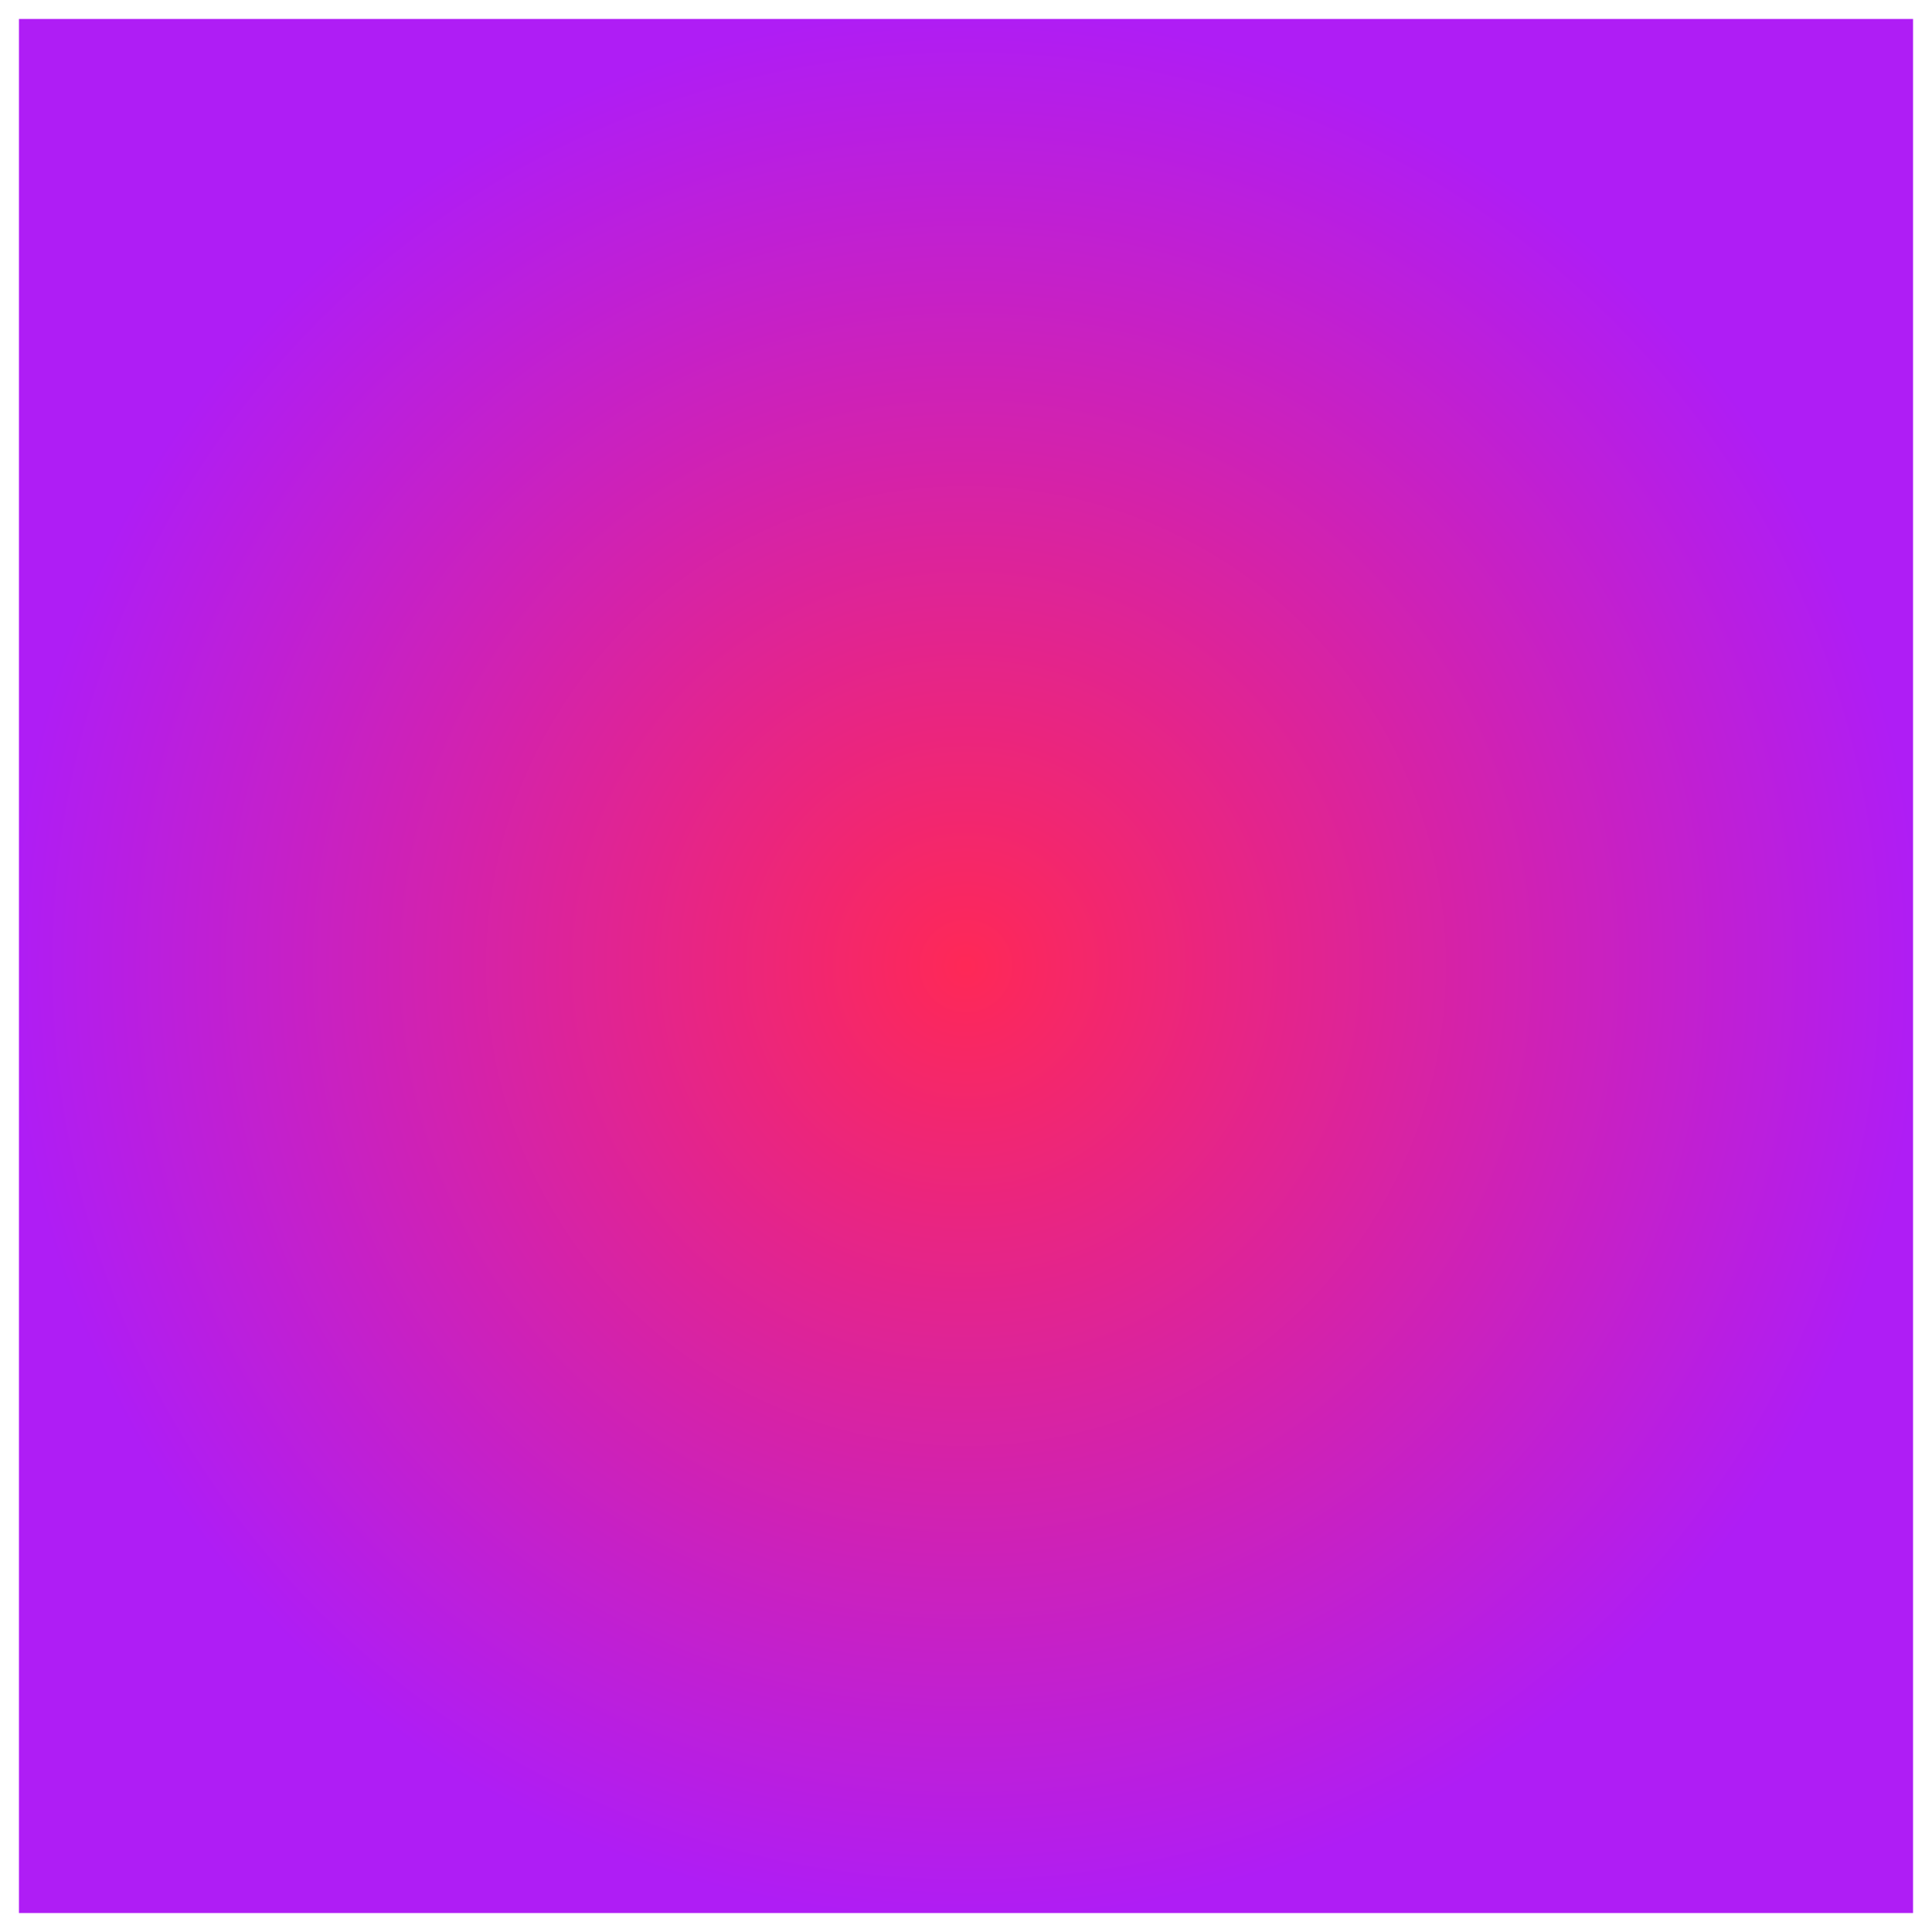 <?xml version="1.0" encoding="utf-8"?>
<!-- Generator: Adobe Illustrator 26.3.1, SVG Export Plug-In . SVG Version: 6.00 Build 0)  -->
<svg version="1.1" id="Layer_1" xmlns="http://www.w3.org/2000/svg" xmlns:xlink="http://www.w3.org/1999/xlink" x="0px" y="0px"
	 viewBox="0 0 102 102" style="enable-background:new 0 0 102 102;" xml:space="preserve">
<rect x="0" y="0" width="102" height="102" fill="#333333" stroke="none"/>
<style type="text/css">
	.st0{fill:url(#SVGID_1_);}
	.st1{fill:#FFFFFF;}
</style>
<g>
	
		<radialGradient id="SVGID_1_" cx="51" cy="53" r="50.5" gradientTransform="matrix(1 0 0 -1 0 104)" gradientUnits="userSpaceOnUse">
		<stop  offset="3.435144e-03" style="stop-color:#FE2857"/>
		<stop  offset="1" style="stop-color:#AF1DF5"/>
	</radialGradient>
	<rect x="0.5" y="0.5" class="st0" width="101" height="101"/>
	<path class="st1" d="M101,1v100H1V1H101 M102,0h-1H1H0v1v100v1h1h100h1v-1V1V0L102,0z"/>
</g>
</svg>
